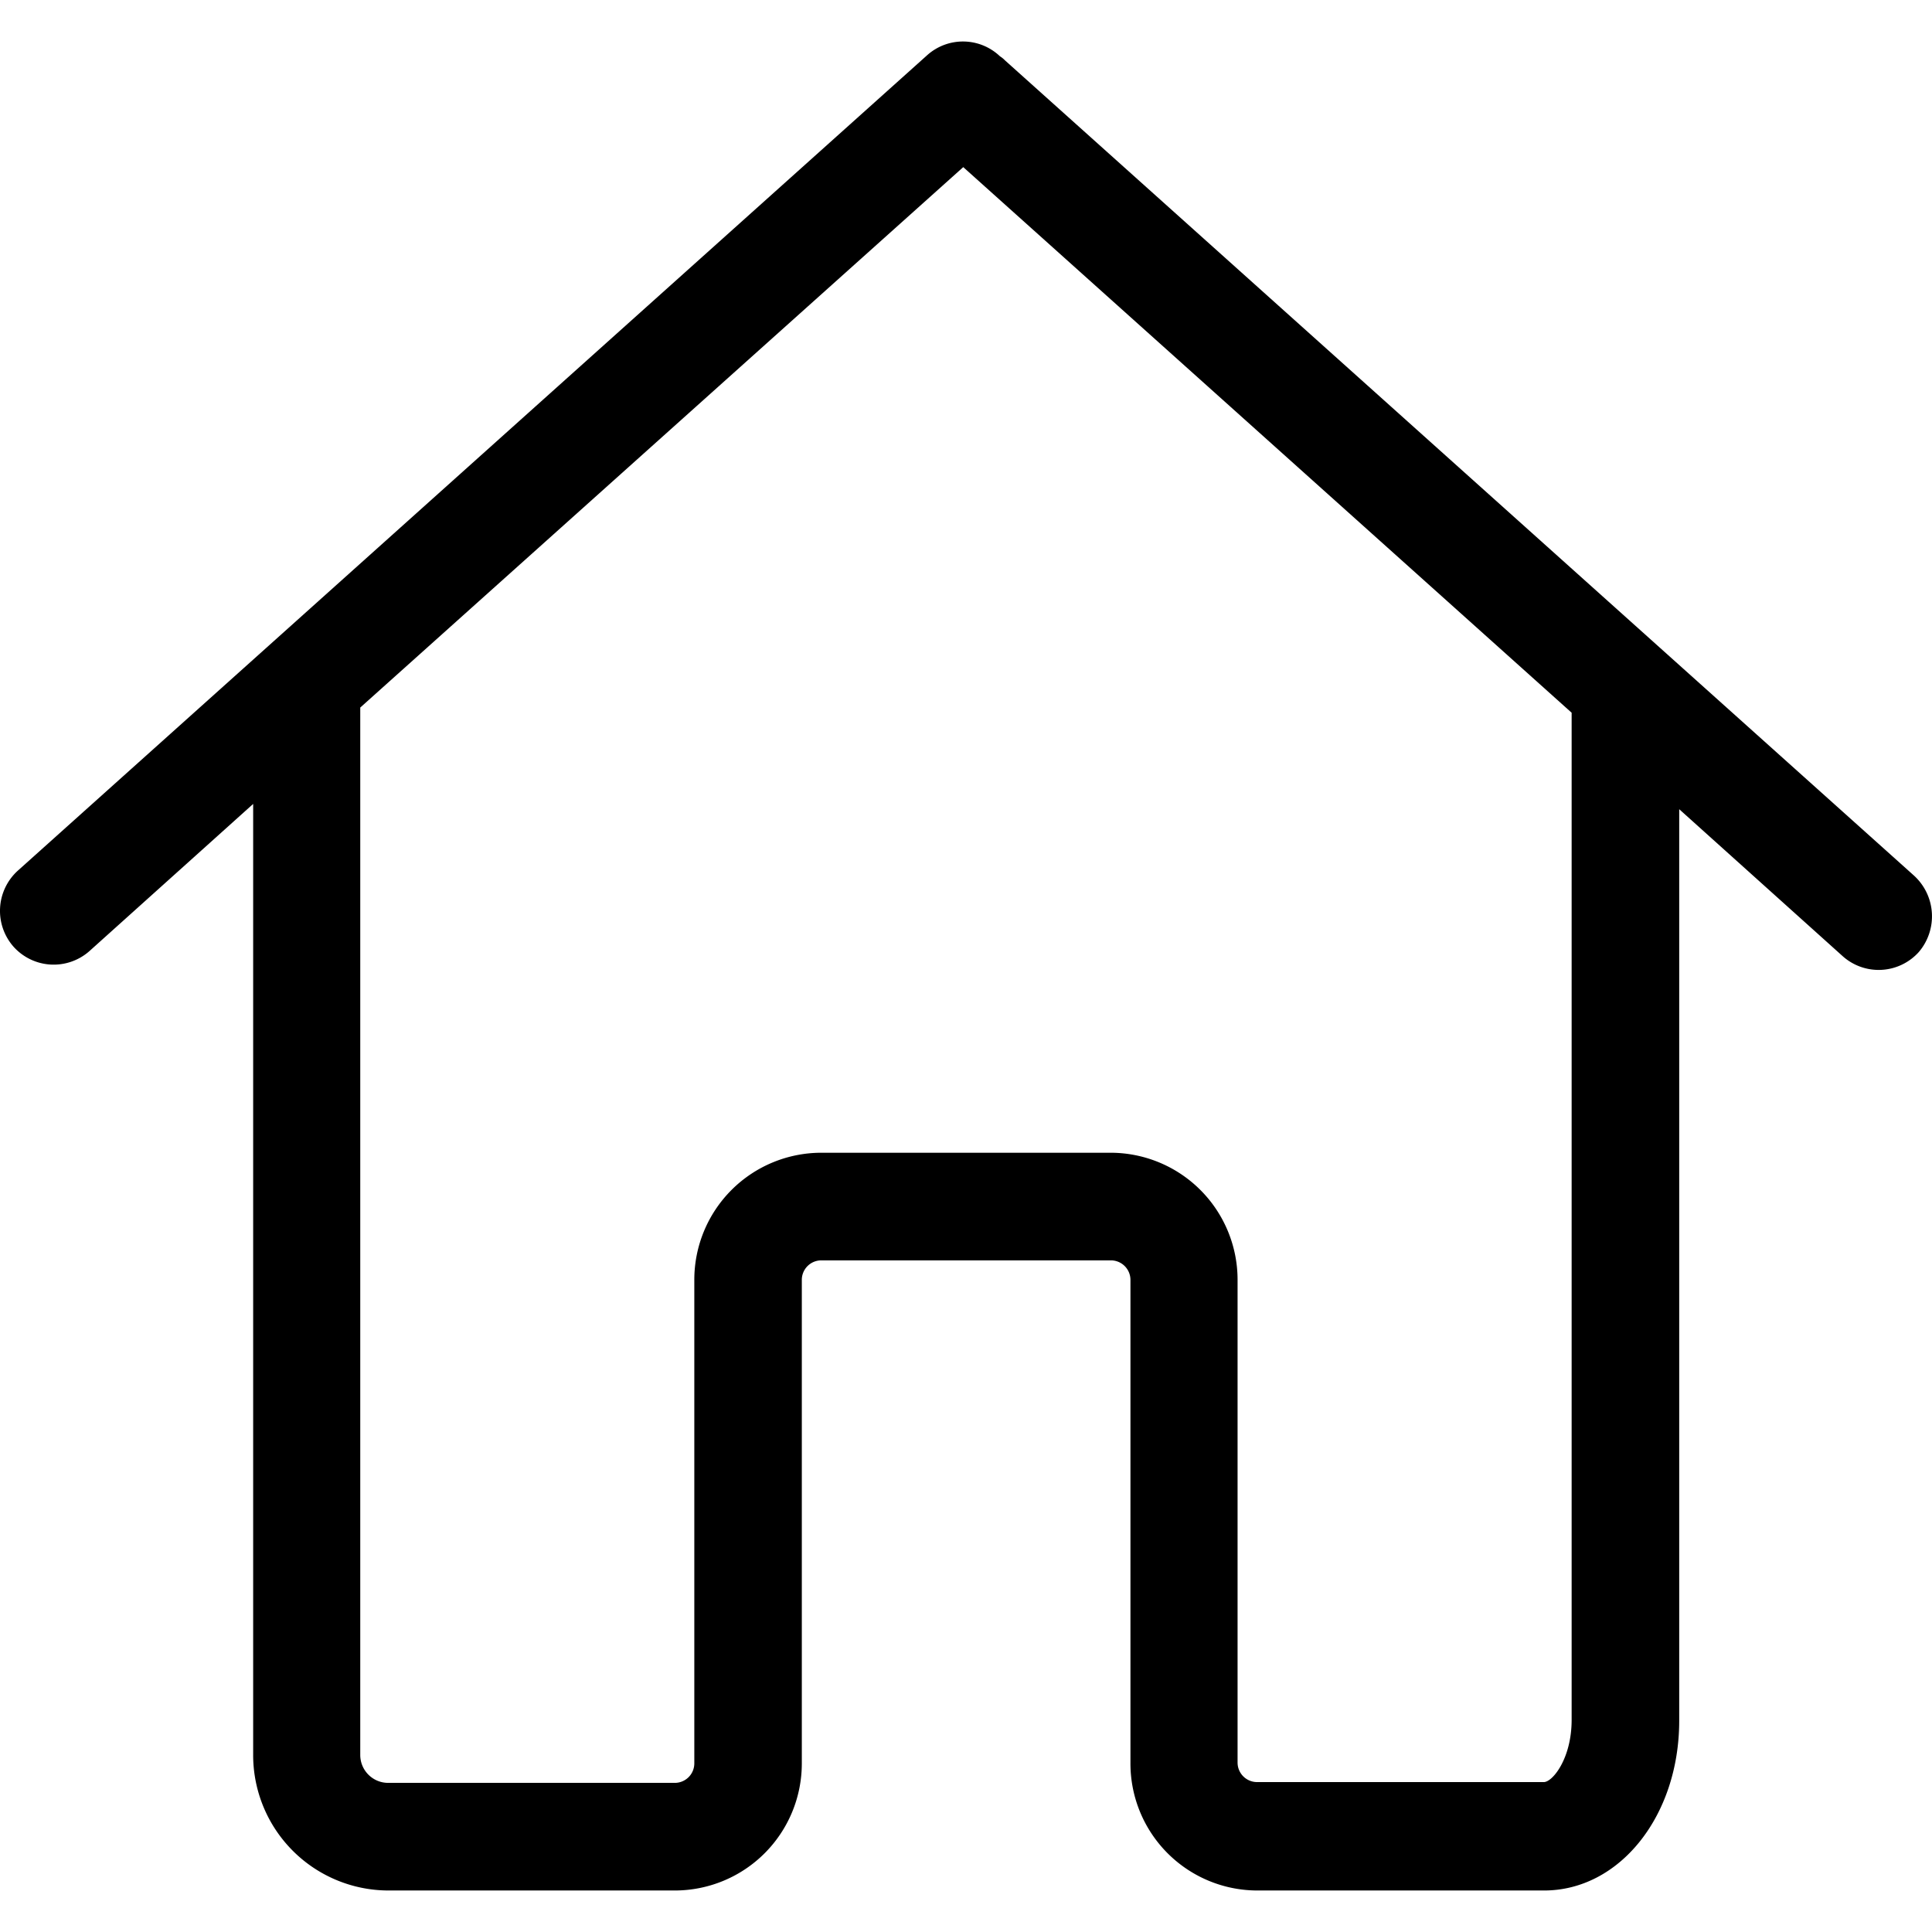 <svg xmlns="http://www.w3.org/2000/svg" viewBox="0 0 512 512">
	<path d="M507.27,232.08,266.33,16A6.86,6.86,0,0,0,265,14.92a14.21,14.21,0,0,0-19.27-.31L4.75,230.71a14.37,14.37,0,0,0-1.16,20.18,14.29,14.29,0,0,0,20.11,1.16l43.39-39v252A35.9,35.9,0,0,0,102.89,501h76a33.67,33.67,0,0,0,33.6-33.69V339.19a5.17,5.17,0,0,1,5.16-5.18h76.77a5.18,5.18,0,0,1,5.16,5.18V467.31A33.66,33.66,0,0,0,333.2,501h76c20,0,35.81-19.75,35.81-45V214.45l43.38,39a14.3,14.3,0,0,0,20.12-1.16A14.59,14.59,0,0,0,507.27,232.08ZM416.5,302.53V455.79c0,10.25-5.06,16.48-7.37,16.48h-76a5.17,5.17,0,0,1-5.16-5.17V339.19a33.67,33.67,0,0,0-33.59-33.7H217.57A33.67,33.67,0,0,0,184,339.19V467.31a5.17,5.17,0,0,1-5.16,5.17h-76a7.4,7.4,0,0,1-7.37-7.39V187.51L255.27,44.29,416.5,188.88V302.53Z" />
</svg>